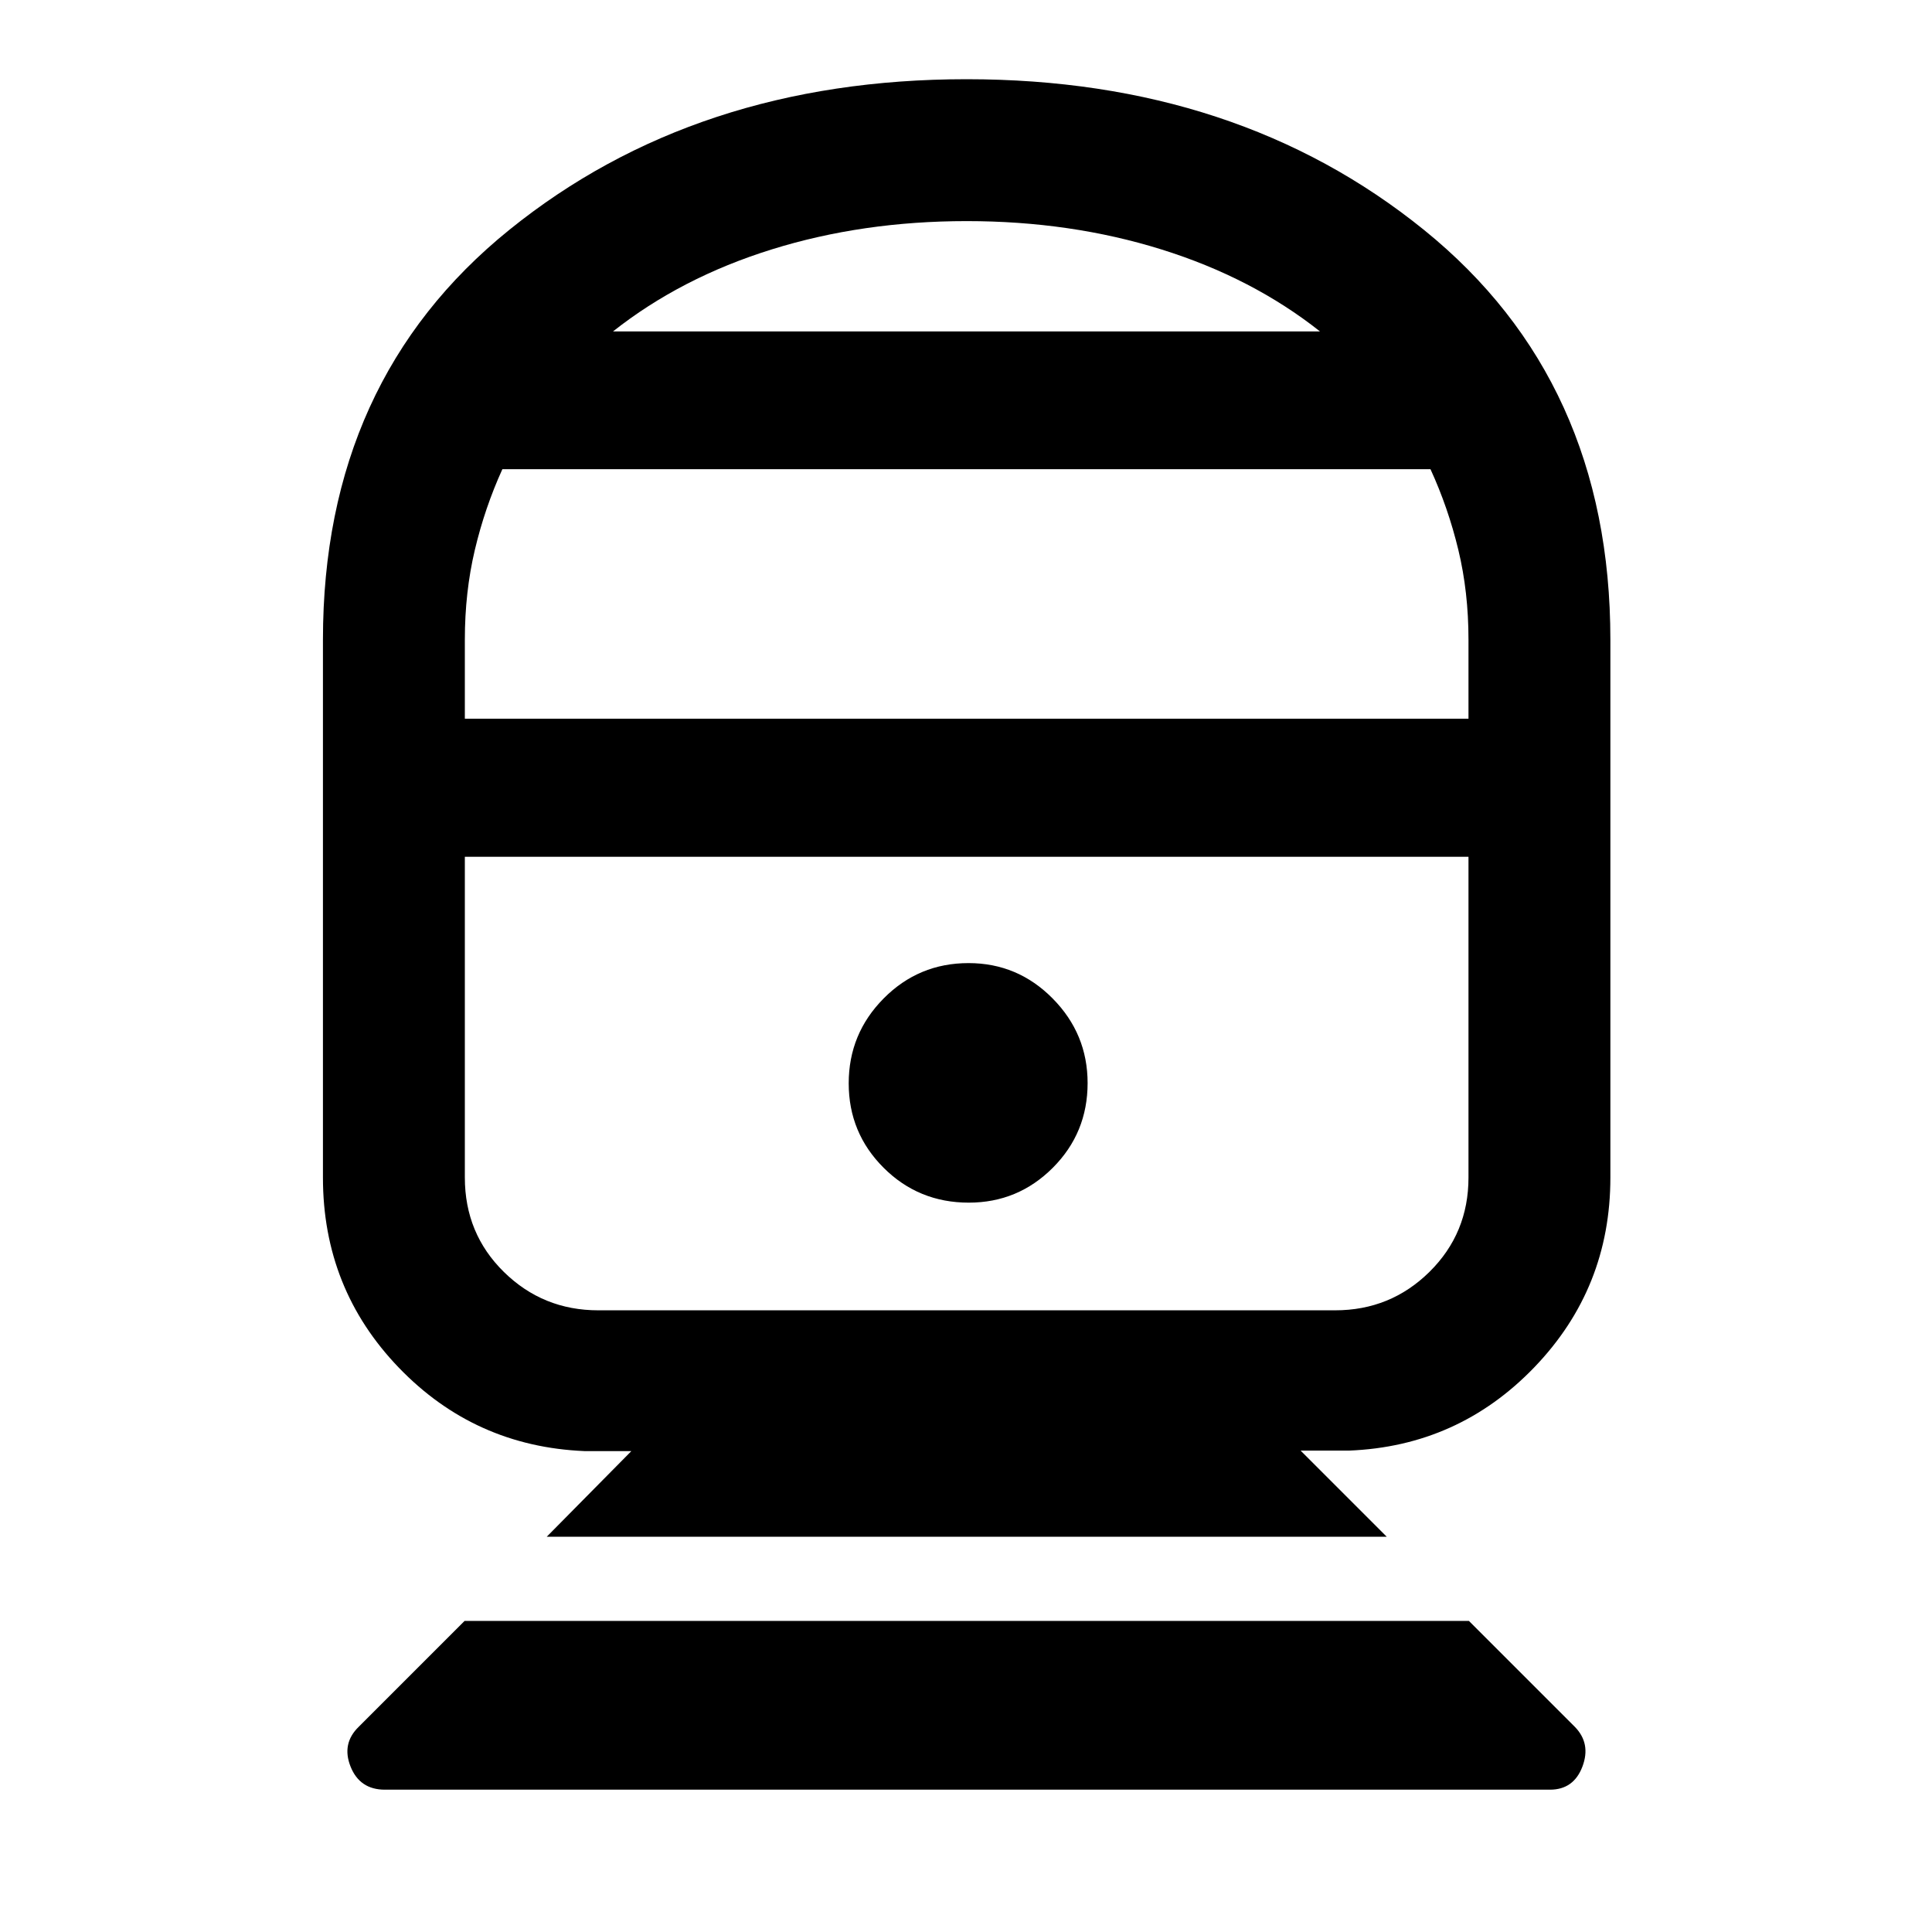 <svg xmlns="http://www.w3.org/2000/svg" height="40" viewBox="0 -960 960 960" width="40"><path d="M191.25-70.72q-12.48 0-17.06-11.48-4.57-11.47 4.15-19.86l52.5-52.51H729.9l52.62 52.62q8.11 8.28 3.78 19.75-4.34 11.48-16.14 11.48H191.25Zm80.42-125.68 42.05-42.56h-23.34q-54.52-2.31-92.22-41.47-37.69-39.16-37.69-94.43v-267.26q0-128.86 92.63-203.69 92.63-74.83 227.18-74.83 134.76 0 227.33 74.91 92.58 74.91 92.58 203.61v267.26q0 54.96-37.77 94.24-37.78 39.27-92.14 41.42h-24.01l42.8 42.8h-417.4Zm25.64-112.51h366.12q27.52 0 46.89-19.13 19.36-19.14 19.36-46.82v-159.42h-498.7v159.37q0 27.87 19.4 46.94 19.41 19.06 46.93 19.06Zm184.07-53.5q24.45 0 41.75-17.32 17.3-17.33 17.3-42.08 0-24.49-17.38-42.06-17.37-17.57-41.78-17.57-24.78 0-42.16 17.54-17.39 17.54-17.39 42.2 0 24.65 17.36 41.97 17.35 17.32 42.3 17.32Zm-250.4-240.46h498.7v-39.32q0-23.64-5.04-44.58-5.05-20.94-13.84-40.09H249.63q-8.72 19.15-13.69 40.13-4.96 20.98-4.96 44.59v39.27Zm73.61-192.43h351.32q-33.66-26.66-78.78-40.75-45.11-14.08-96.8-14.08-51.68 0-96.79 14.04-45.12 14.04-78.95 40.79ZM480.5-534.28Zm0-261.02Z"/></svg>